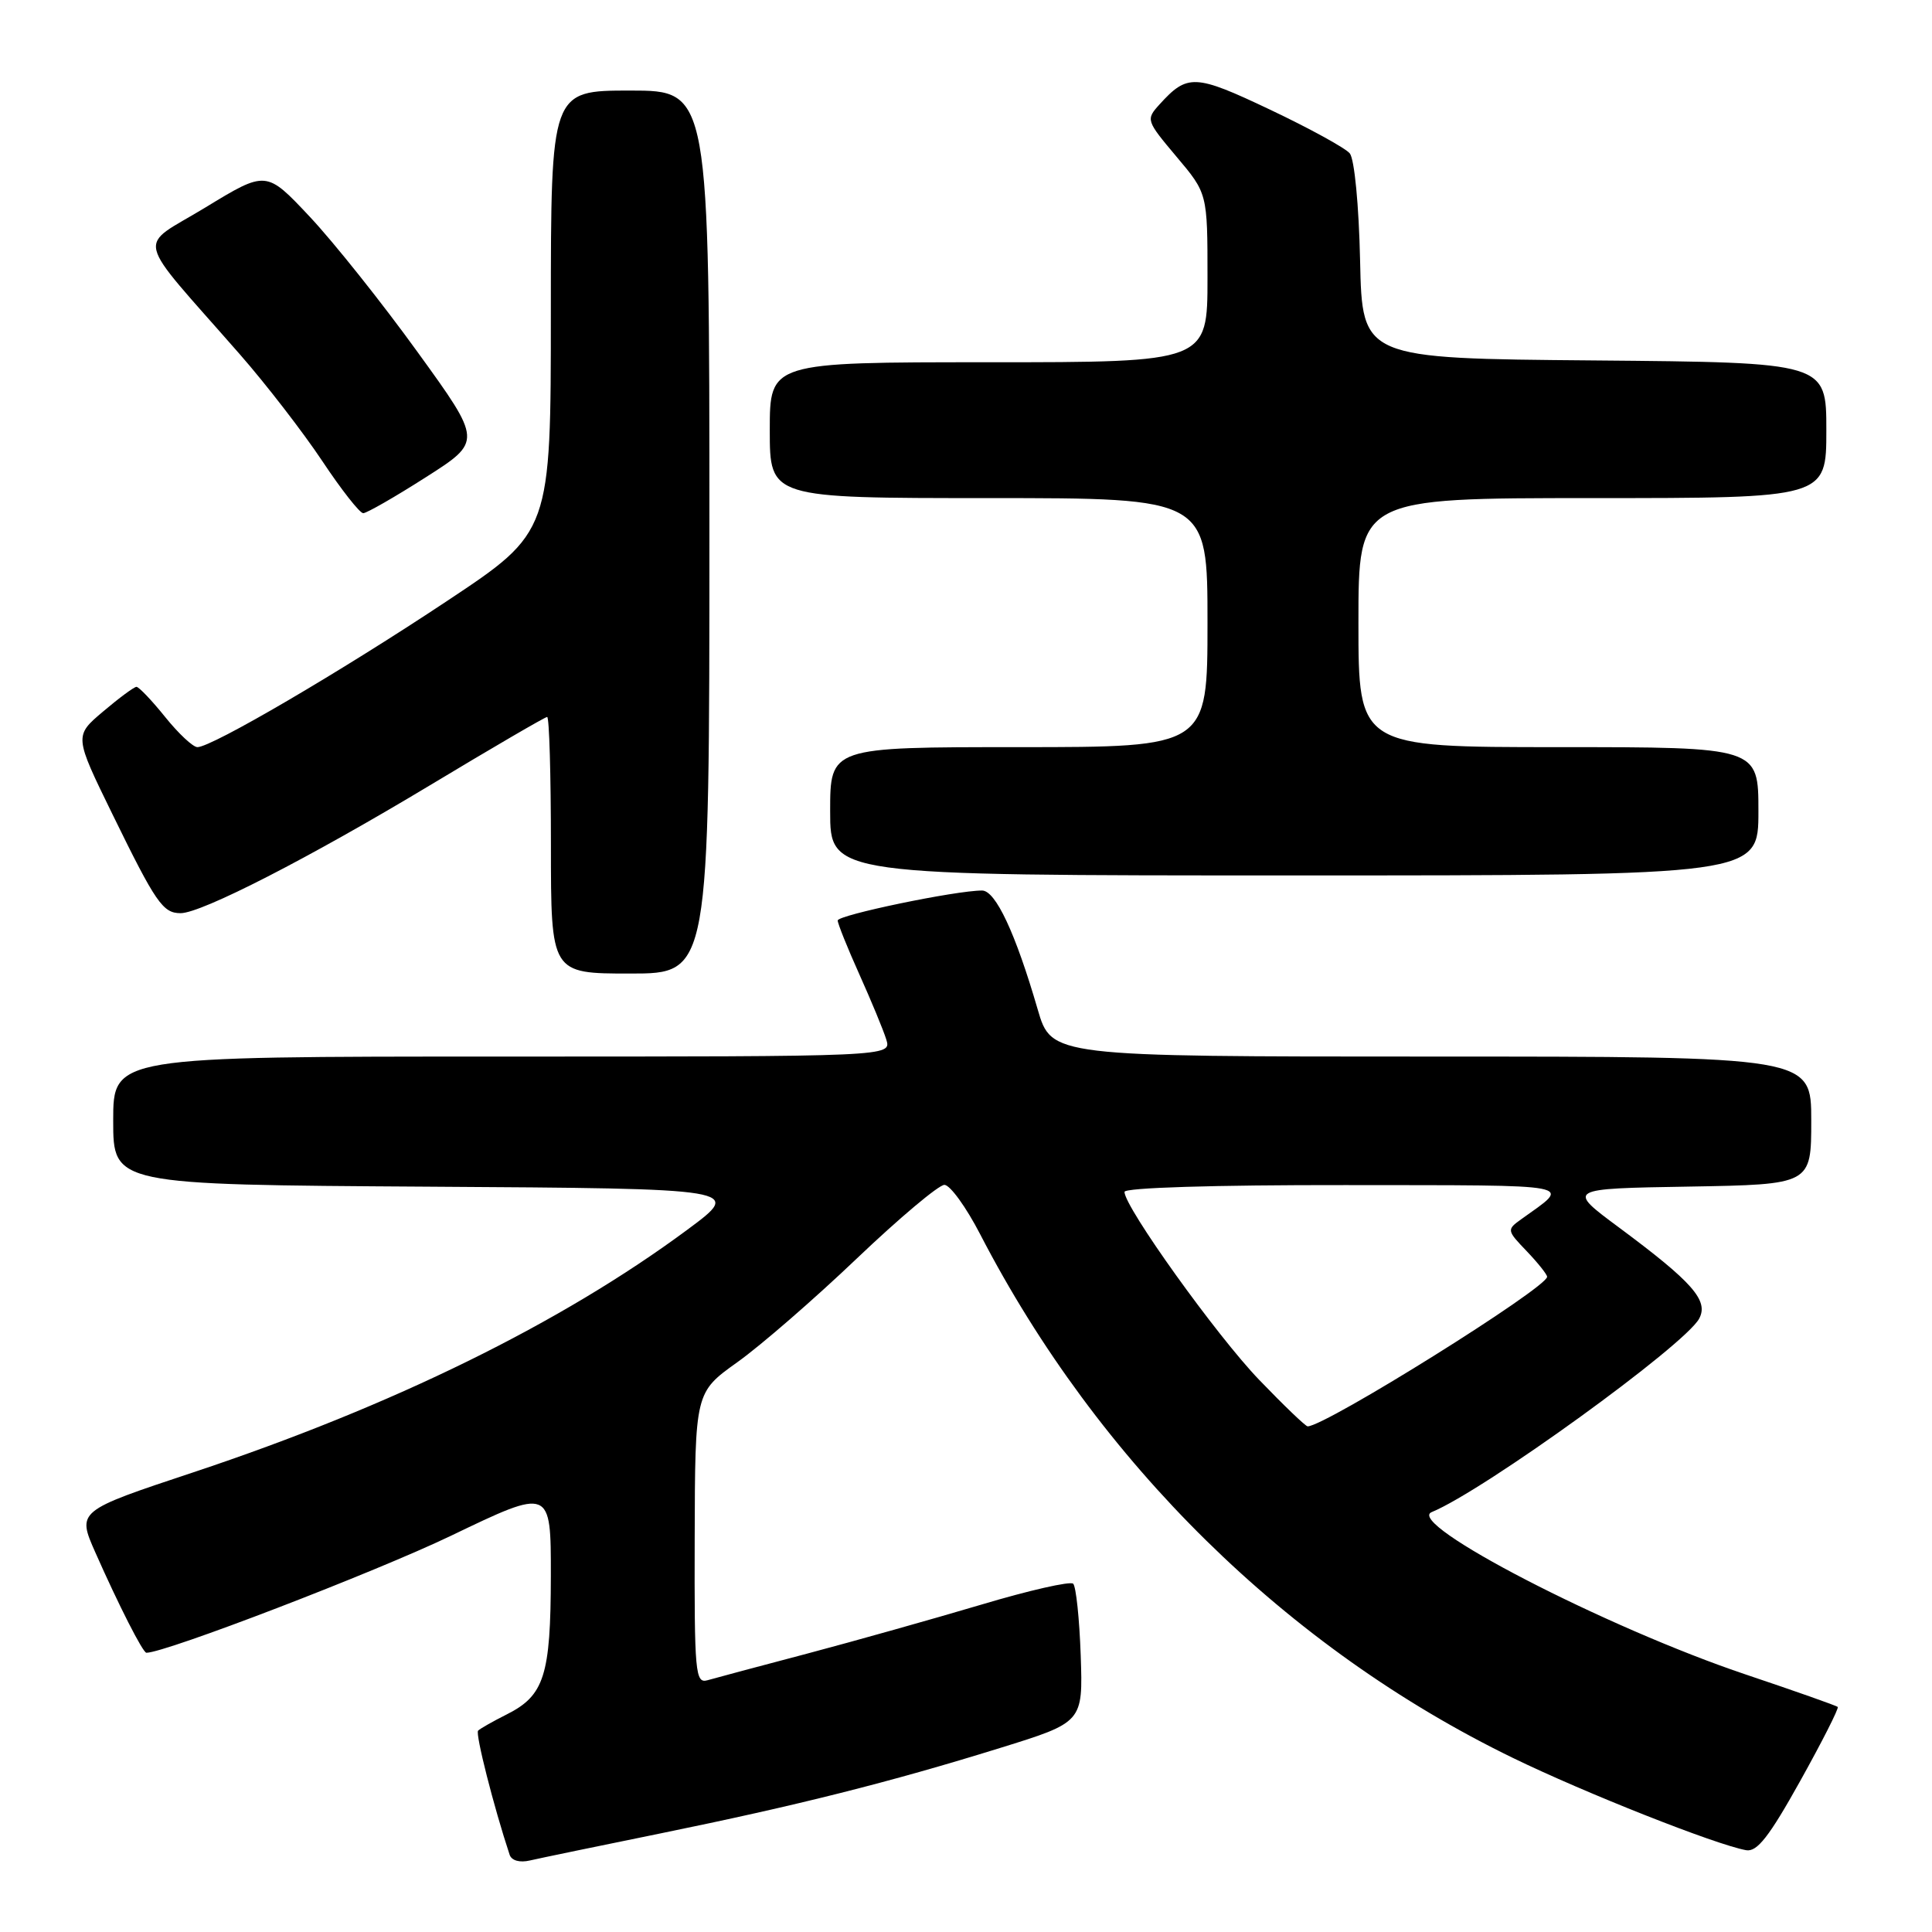 <?xml version="1.0" encoding="UTF-8" standalone="no"?>
<!DOCTYPE svg PUBLIC "-//W3C//DTD SVG 1.1//EN" "http://www.w3.org/Graphics/SVG/1.1/DTD/svg11.dtd" >
<svg xmlns="http://www.w3.org/2000/svg" xmlns:xlink="http://www.w3.org/1999/xlink" version="1.1" viewBox="0 0 256 256">
 <g >
 <path fill="currentColor"
d=" M 87.50 242.94 C 105.66 239.23 117.91 236.15 132.50 231.62 C 143.50 228.21 143.50 228.21 143.20 219.35 C 143.03 214.48 142.58 210.21 142.20 209.85 C 141.81 209.49 136.32 210.74 130.00 212.63 C 123.67 214.51 113.33 217.42 107.00 219.10 C 100.67 220.77 94.71 222.36 93.75 222.64 C 92.13 223.10 92.00 221.75 92.05 203.82 C 92.10 184.50 92.10 184.50 97.70 180.50 C 100.79 178.30 107.92 172.11 113.54 166.75 C 119.17 161.39 124.39 157.00 125.14 157.00 C 125.89 157.01 128.02 159.95 129.88 163.55 C 145.50 193.75 170.57 218.40 200.46 232.93 C 209.99 237.57 227.33 244.43 231.37 245.16 C 232.82 245.42 234.42 243.38 238.53 236.00 C 241.44 230.78 243.68 226.36 243.51 226.18 C 243.34 226.01 237.87 224.08 231.35 221.89 C 212.87 215.69 186.09 201.84 189.71 200.36 C 196.61 197.53 223.26 178.25 225.15 174.72 C 226.43 172.33 224.28 169.89 214.54 162.66 C 207.58 157.50 207.58 157.50 223.79 157.23 C 240.00 156.95 240.00 156.95 240.00 148.48 C 240.00 140.00 240.00 140.00 189.66 140.00 C 139.32 140.00 139.32 140.00 137.50 133.75 C 134.56 123.64 131.92 118.00 130.13 118.00 C 126.68 117.99 111.00 121.25 111.00 121.97 C 111.00 122.38 112.29 125.60 113.87 129.11 C 115.45 132.63 117.06 136.51 117.44 137.75 C 118.13 140.00 118.13 140.00 66.57 140.00 C 15.00 140.00 15.00 140.00 15.00 148.49 C 15.00 156.98 15.00 156.98 56.71 157.24 C 98.42 157.50 98.42 157.50 91.11 162.92 C 74.36 175.33 52.03 186.30 25.65 195.08 C 10.20 200.21 10.20 200.21 12.64 205.72 C 15.72 212.68 18.93 219.00 19.40 219.00 C 21.92 219.00 49.64 208.35 59.75 203.50 C 73.00 197.13 73.00 197.13 72.99 208.82 C 72.97 222.00 72.12 224.67 67.16 227.16 C 65.33 228.08 63.62 229.05 63.35 229.32 C 62.96 229.71 65.43 239.44 67.53 245.77 C 67.79 246.54 68.87 246.84 70.23 246.52 C 71.48 246.23 79.25 244.62 87.50 242.94 Z  M 94.00 70.50 C 94.00 12.00 94.00 12.00 83.50 12.00 C 73.00 12.00 73.00 12.00 72.99 41.25 C 72.99 70.50 72.99 70.50 59.24 79.63 C 45.16 88.99 28.06 99.00 26.16 99.00 C 25.57 99.00 23.65 97.20 21.88 95.00 C 20.11 92.80 18.40 91.01 18.08 91.01 C 17.76 91.02 15.77 92.49 13.66 94.28 C 9.83 97.52 9.83 97.52 14.90 107.89 C 20.65 119.65 21.58 121.00 23.93 121.00 C 26.70 121.00 40.97 113.68 56.96 104.06 C 65.23 99.08 72.23 95.00 72.50 95.00 C 72.78 95.00 73.00 102.65 73.00 112.00 C 73.00 129.00 73.00 129.00 83.50 129.00 C 94.00 129.00 94.00 129.00 94.00 70.50 Z  M 233.00 107.50 C 233.00 99.00 233.00 99.00 206.50 99.00 C 180.00 99.00 180.00 99.00 180.00 82.50 C 180.00 66.00 180.00 66.00 211.00 66.00 C 242.00 66.00 242.00 66.00 242.00 57.01 C 242.00 48.03 242.00 48.03 211.25 47.76 C 180.50 47.50 180.50 47.50 180.22 34.56 C 180.06 27.18 179.47 21.07 178.85 20.32 C 178.26 19.61 173.50 17.00 168.29 14.53 C 158.32 9.80 157.34 9.76 153.63 13.85 C 151.82 15.85 151.87 15.98 155.89 20.76 C 160.00 25.63 160.00 25.63 160.00 36.81 C 160.00 48.00 160.00 48.00 131.00 48.00 C 102.00 48.00 102.00 48.00 102.00 57.00 C 102.00 66.00 102.00 66.00 131.00 66.00 C 160.00 66.00 160.00 66.00 160.00 82.50 C 160.00 99.00 160.00 99.00 135.00 99.00 C 110.00 99.00 110.00 99.00 110.00 107.50 C 110.00 116.00 110.00 116.00 171.50 116.00 C 233.00 116.00 233.00 116.00 233.00 107.50 Z  M 56.42 63.24 C 63.89 58.48 63.89 58.48 55.33 46.65 C 50.63 40.14 44.19 32.06 41.03 28.70 C 35.28 22.58 35.28 22.58 27.22 27.49 C 18.09 33.05 17.52 30.66 31.79 46.96 C 35.25 50.91 40.15 57.26 42.69 61.07 C 45.22 64.88 47.67 68.00 48.13 68.00 C 48.58 68.00 52.32 65.86 56.42 63.24 Z  M 166.85 182.84 C 161.23 177.01 149.00 159.94 149.00 157.93 C 149.00 157.38 160.76 157.01 178.25 157.03 C 209.79 157.07 208.23 156.76 201.55 161.57 C 199.64 162.94 199.66 163.04 202.30 165.79 C 203.78 167.34 205.00 168.87 205.00 169.18 C 205.00 170.64 175.61 189.00 173.27 189.00 C 173.00 189.00 170.11 186.23 166.85 182.84 Z "/>
</g>
</svg>